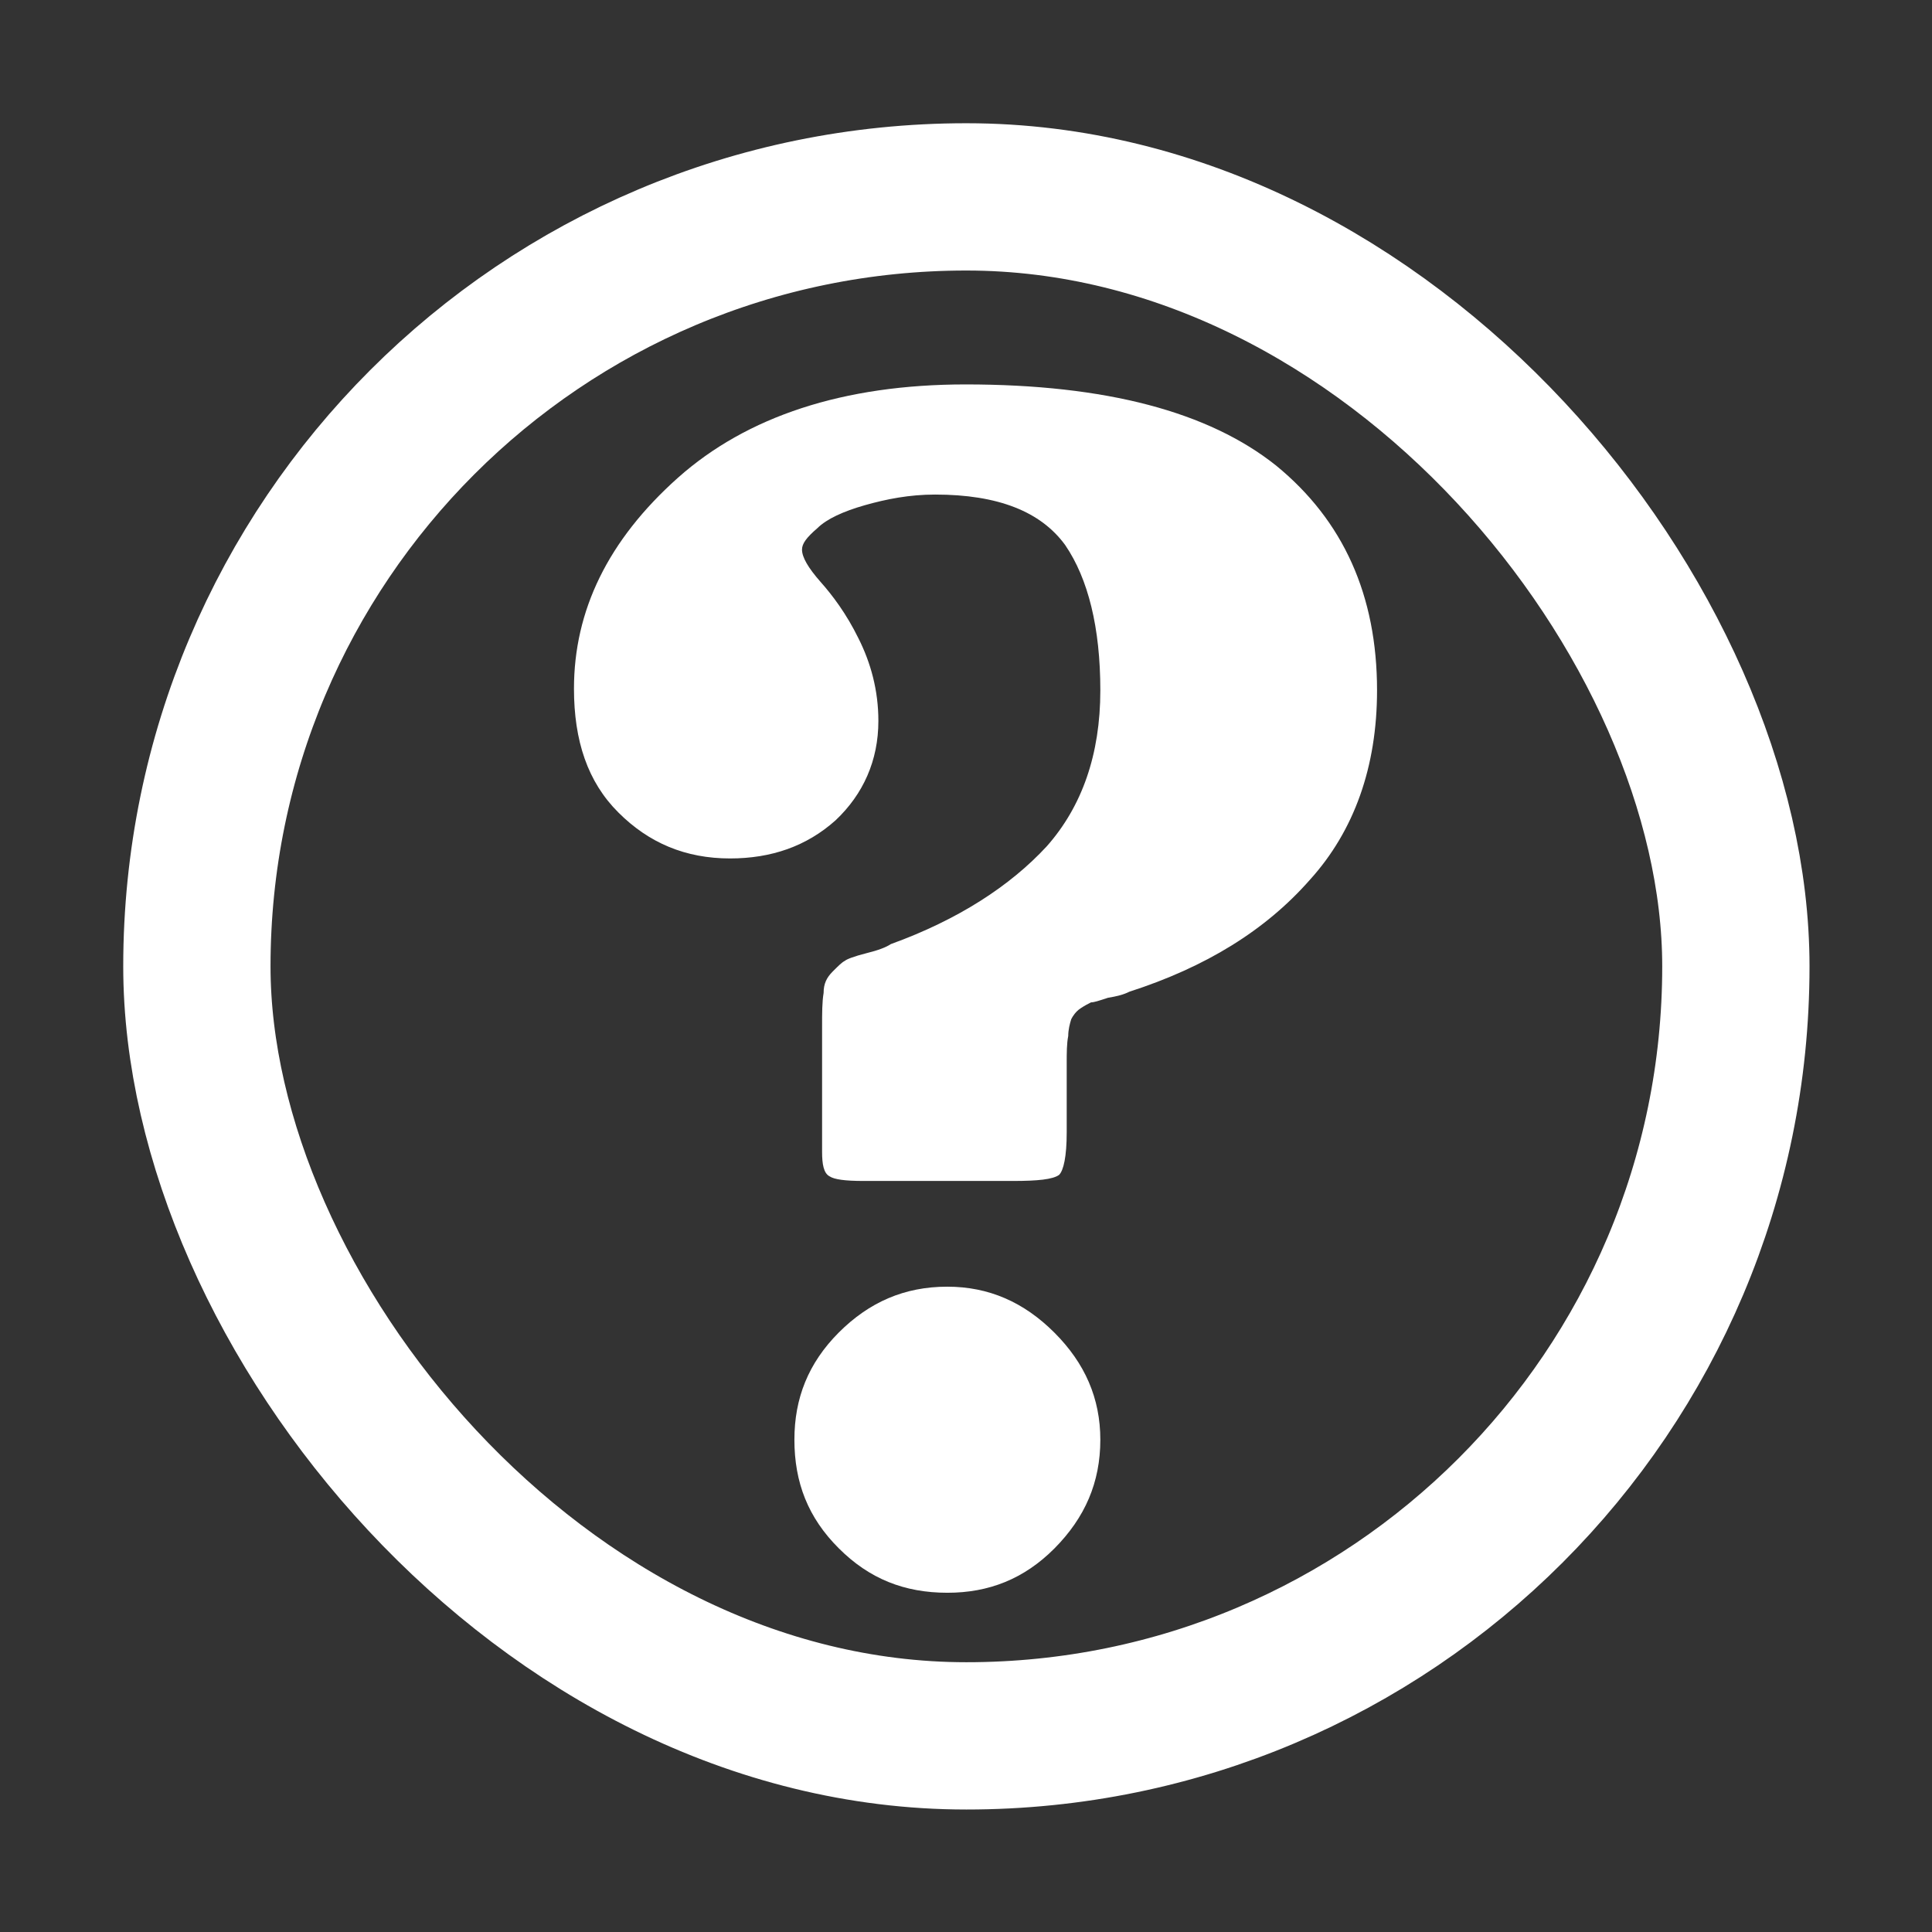 <?xml version="1.0" encoding="UTF-8" standalone="no"?>
<!-- Created with Inkscape (http://www.inkscape.org/) -->

<svg
   width="48"
   height="48"
   viewBox="0 0 12.7 12.7"
   version="1.1"
   id="svg1"
   xmlns="http://www.w3.org/2000/svg"
   xmlns:svg="http://www.w3.org/2000/svg">
  <rect x="0" y="0" width="12.7" height="12.7" fill="#333333" stroke="none"/>
  <defs
     id="defs1" />
  <g
     id="layer1"
     transform="matrix(1.057,0,0,1.057,-0.36,-0.36)">
    <rect
       style="display:none;opacity:1;fill:none;fill-opacity:1;stroke:#ffffff;stroke-width:0.316;stroke-linecap:round;stroke-linejoin:round;stroke-dasharray:none;stroke-opacity:1"
       id="rect1"
       width="9.571"
       height="9.571"
       x="1.565"
       y="1.565" />
    <rect
       style="display:none;opacity:1;fill:none;fill-opacity:1;stroke:#ffffff;stroke-width:0.916;stroke-linecap:round;stroke-linejoin:round;stroke-dasharray:none;stroke-opacity:1"
       id="rect38"
       width="9.571"
       height="9.571"
       x="1.565"
       y="1.565"
       ry="3.111" />
    <rect
       style="display:inline;opacity:1;fill:none;fill-opacity:1;stroke:#ffffff;stroke-width:0.916;stroke-linecap:round;stroke-linejoin:round;stroke-dasharray:none;stroke-opacity:1"
       id="rect2"
       width="9.571"
       height="9.571"
       x="1.565"
       y="1.565"
       ry="4.785"
       rx="4.785" />
  </g>
  <g
     id="layer2"
     style="display:inline">
    <path
       style="display:none;fill:none;stroke:#ffffff;stroke-width:1.465;stroke-linecap:round;stroke-linejoin:round;stroke-dasharray:none;stroke-opacity:1"
       d="M 6.341,6.365 4.434,4.052"
       id="path2" />
    <path
       style="display:none;fill:none;stroke:#ffffff;stroke-width:1.465;stroke-linecap:round;stroke-linejoin:round;stroke-dasharray:none;stroke-opacity:1"
       d="M 6.377,6.362 11.26,1.297"
       id="use31" />
    <path
       style="display:none;fill:none;stroke:#ffffff;stroke-width:1.465;stroke-linecap:round;stroke-linejoin:round;stroke-dasharray:none;stroke-opacity:1"
       d="M 6.361,6.377 13.395,6.249"
       id="use32" />
    <path
       style="display:none;fill:none;stroke:#ffffff;stroke-width:1.465;stroke-linecap:round;stroke-linejoin:round;stroke-dasharray:none;stroke-opacity:1"
       d="m 6.338,6.377 5.065,4.883"
       id="use33" />
    <path
       style="display:none;fill:none;stroke:#ffffff;stroke-width:1.465;stroke-linecap:round;stroke-linejoin:round;stroke-dasharray:none;stroke-opacity:1"
       d="M 6.323,6.361 6.451,13.395"
       id="use34" />
    <path
       style="display:none;fill:none;stroke:#ffffff;stroke-width:1.465;stroke-linecap:round;stroke-linejoin:round;stroke-dasharray:none;stroke-opacity:1"
       d="M 6.323,6.338 1.44,11.403"
       id="use35" />
    <path
       style="display:none;fill:none;stroke:#ffffff;stroke-width:1.465;stroke-linecap:round;stroke-linejoin:round;stroke-dasharray:none;stroke-opacity:1"
       d="M 6.339,6.323 -0.695,6.451"
       id="use36" />
    <path
       style="display:none;fill:none;stroke:#ffffff;stroke-width:1.465;stroke-linecap:round;stroke-linejoin:round;stroke-dasharray:none;stroke-opacity:1"
       d="M 6.362,6.323 1.297,1.44"
       id="use37" />
    <path
       style="display:none;fill:none;stroke:#ffffff;stroke-width:1.465;stroke-linecap:round;stroke-linejoin:round;stroke-dasharray:none;stroke-opacity:1"
       d="M 6.377,6.339 6.249,-0.695"
       id="use38" />
  </g>
  <g
     id="layer3"
     style="display:inline">
    <path
       style="font-weight:bold;font-size:10.44px;line-height:1.25;font-family:'Besley*';-inkscape-font-specification:'Besley*, Bold';letter-spacing:0px;word-spacing:0px;fill:#ffffff;stroke-width:0.198"
       d="m 5.272,3.613 c 0,-0.04 0.03,-0.08 0.101,-0.141 0.06,-0.06 0.171,-0.111 0.312,-0.151 0.141,-0.04 0.292,-0.07 0.462,-0.07 0.412,0 0.694,0.111 0.855,0.332 0.151,0.221 0.231,0.543 0.231,0.955 0,0.422 -0.121,0.764 -0.352,1.025 -0.241,0.261 -0.583,0.483 -1.025,0.643 -0.03,0.02 -0.08,0.04 -0.161,0.06 -0.08,0.02 -0.131,0.04 -0.141,0.05 -0.02,0.01 -0.04,0.03 -0.08,0.07 -0.04,0.04 -0.06,0.08 -0.06,0.141 -0.01,0.06 -0.01,0.131 -0.01,0.221 v 0.824 c 0,0.08 0.01,0.141 0.05,0.161 0.03,0.02 0.101,0.03 0.221,0.03 h 0.985 c 0.161,0 0.261,-0.01 0.302,-0.04 C 6.991,7.694 7.012,7.604 7.012,7.443 V 6.991 c 0,-0.07 0,-0.131 0.01,-0.181 0,-0.04 0.01,-0.08 0.02,-0.111 0.01,-0.02 0.03,-0.05 0.06,-0.07 0.03,-0.02 0.05,-0.03 0.07,-0.04 0.02,0 0.05,-0.01 0.111,-0.03 0.06,-0.01 0.101,-0.02 0.141,-0.04 C 7.926,6.357 8.318,6.116 8.61,5.784 8.902,5.462 9.052,5.04 9.052,4.538 c 0,-0.623 -0.221,-1.116 -0.664,-1.478 -0.442,-0.352 -1.116,-0.533 -2.041,-0.533 -0.804,0 -1.438,0.211 -1.89,0.613 -0.462,0.412 -0.684,0.875 -0.684,1.387 0,0.342 0.09,0.613 0.292,0.814 0.201,0.201 0.442,0.302 0.734,0.302 0.271,0 0.503,-0.08 0.694,-0.251 0.181,-0.171 0.281,-0.392 0.281,-0.653 0,-0.201 -0.05,-0.382 -0.131,-0.543 C 5.564,4.035 5.473,3.914 5.393,3.824 5.313,3.733 5.272,3.663 5.272,3.613 Z m -0.05,5.851 c 0,0.281 0.09,0.513 0.292,0.714 0.201,0.201 0.432,0.292 0.714,0.292 0.271,0 0.503,-0.09 0.704,-0.292 C 7.132,9.976 7.233,9.745 7.233,9.464 7.233,9.192 7.132,8.961 6.931,8.76 6.73,8.559 6.499,8.458 6.227,8.458 c -0.281,0 -0.513,0.101 -0.714,0.302 C 5.313,8.961 5.222,9.192 5.222,9.464 Z"
       id="text38"
       aria-label="?" />
  </g>
</svg>
